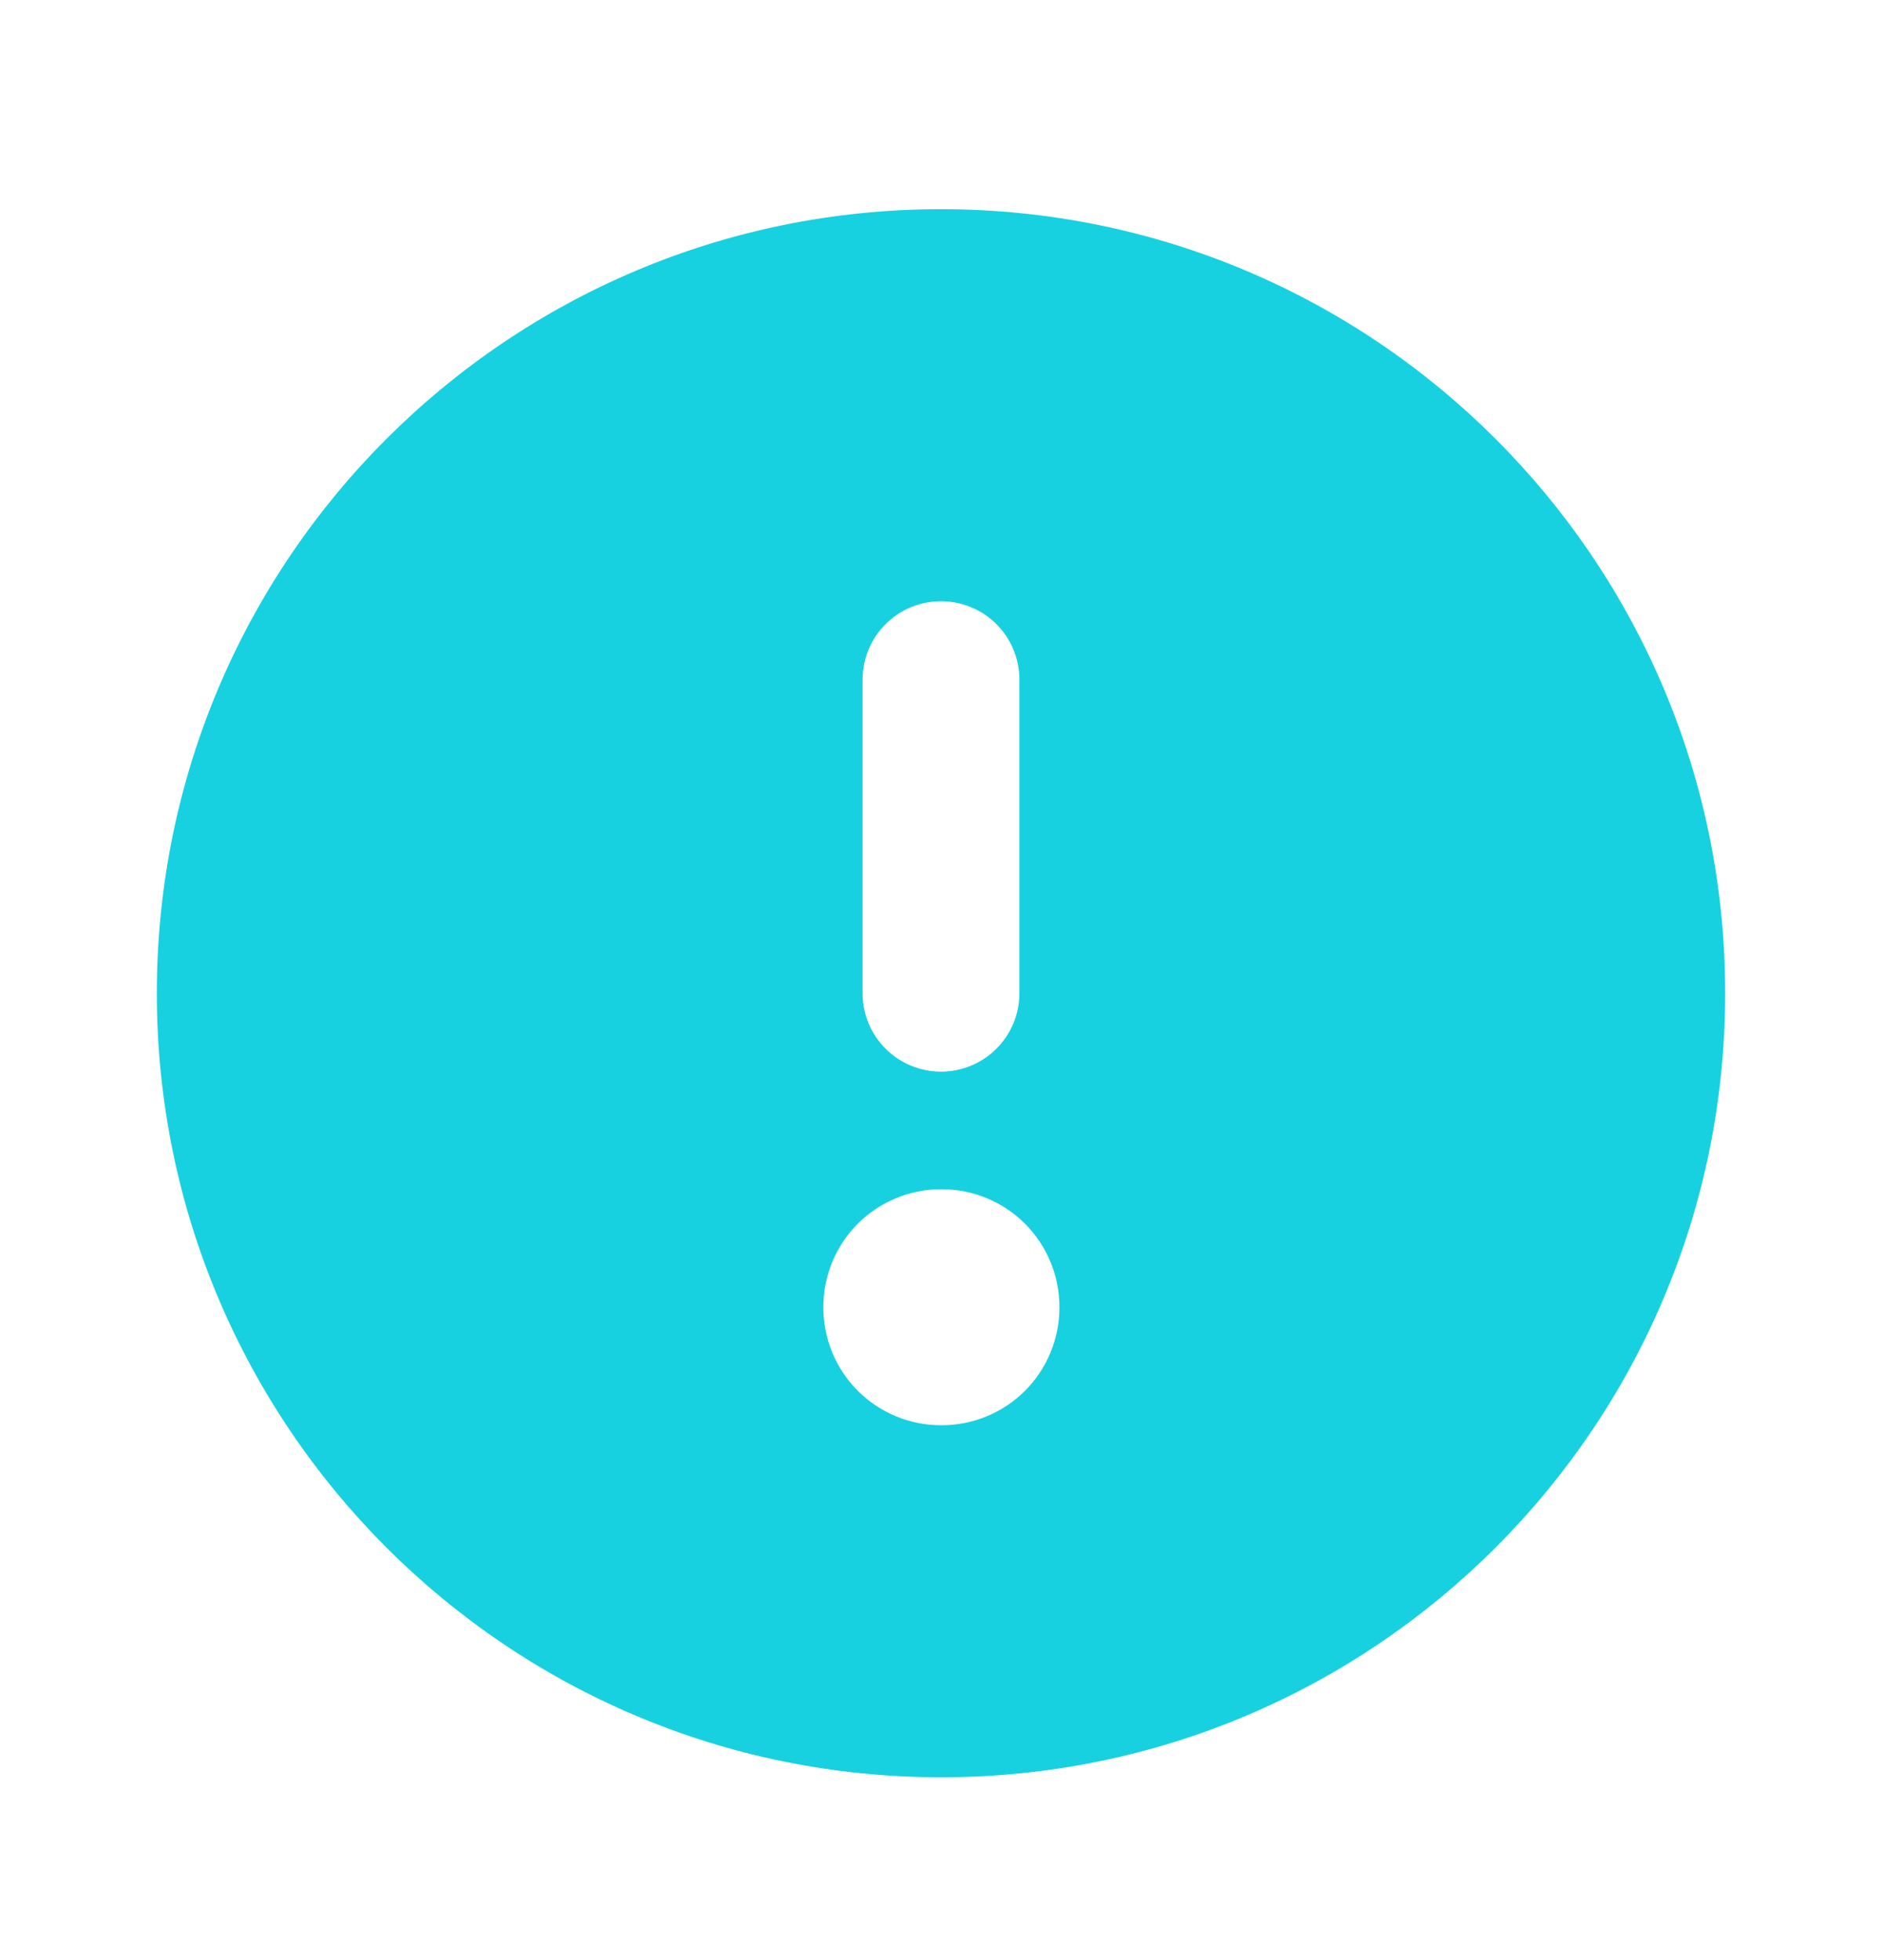 <svg width="24" height="25" viewBox="0 0 24 25" fill="none" xmlns="http://www.w3.org/2000/svg">
<path fill-rule="evenodd" clip-rule="evenodd" d="M2 12.668C2 7.145 6.477 2.668 12 2.668C17.523 2.668 22 7.145 22 12.668C22 18.191 17.523 22.668 12 22.668C6.477 22.668 2 18.191 2 12.668ZM12 13.668C11.735 13.668 11.48 13.563 11.293 13.375C11.105 13.188 11 12.933 11 12.668V8.668C11 8.403 11.105 8.148 11.293 7.961C11.48 7.773 11.735 7.668 12 7.668C12.265 7.668 12.52 7.773 12.707 7.961C12.895 8.148 13 8.403 13 8.668V12.668C13 12.933 12.895 13.188 12.707 13.375C12.52 13.563 12.265 13.668 12 13.668ZM10.5 16.668C10.5 16.27 10.658 15.889 10.939 15.607C11.221 15.326 11.602 15.168 12 15.168H12.01C12.408 15.168 12.789 15.326 13.071 15.607C13.352 15.889 13.51 16.27 13.51 16.668V16.678C13.51 17.076 13.352 17.457 13.071 17.739C12.789 18.02 12.408 18.178 12.01 18.178H12C11.602 18.178 11.221 18.02 10.939 17.739C10.658 17.457 10.5 17.076 10.5 16.678V16.668Z" fill="#17D1E0"/>
</svg>
